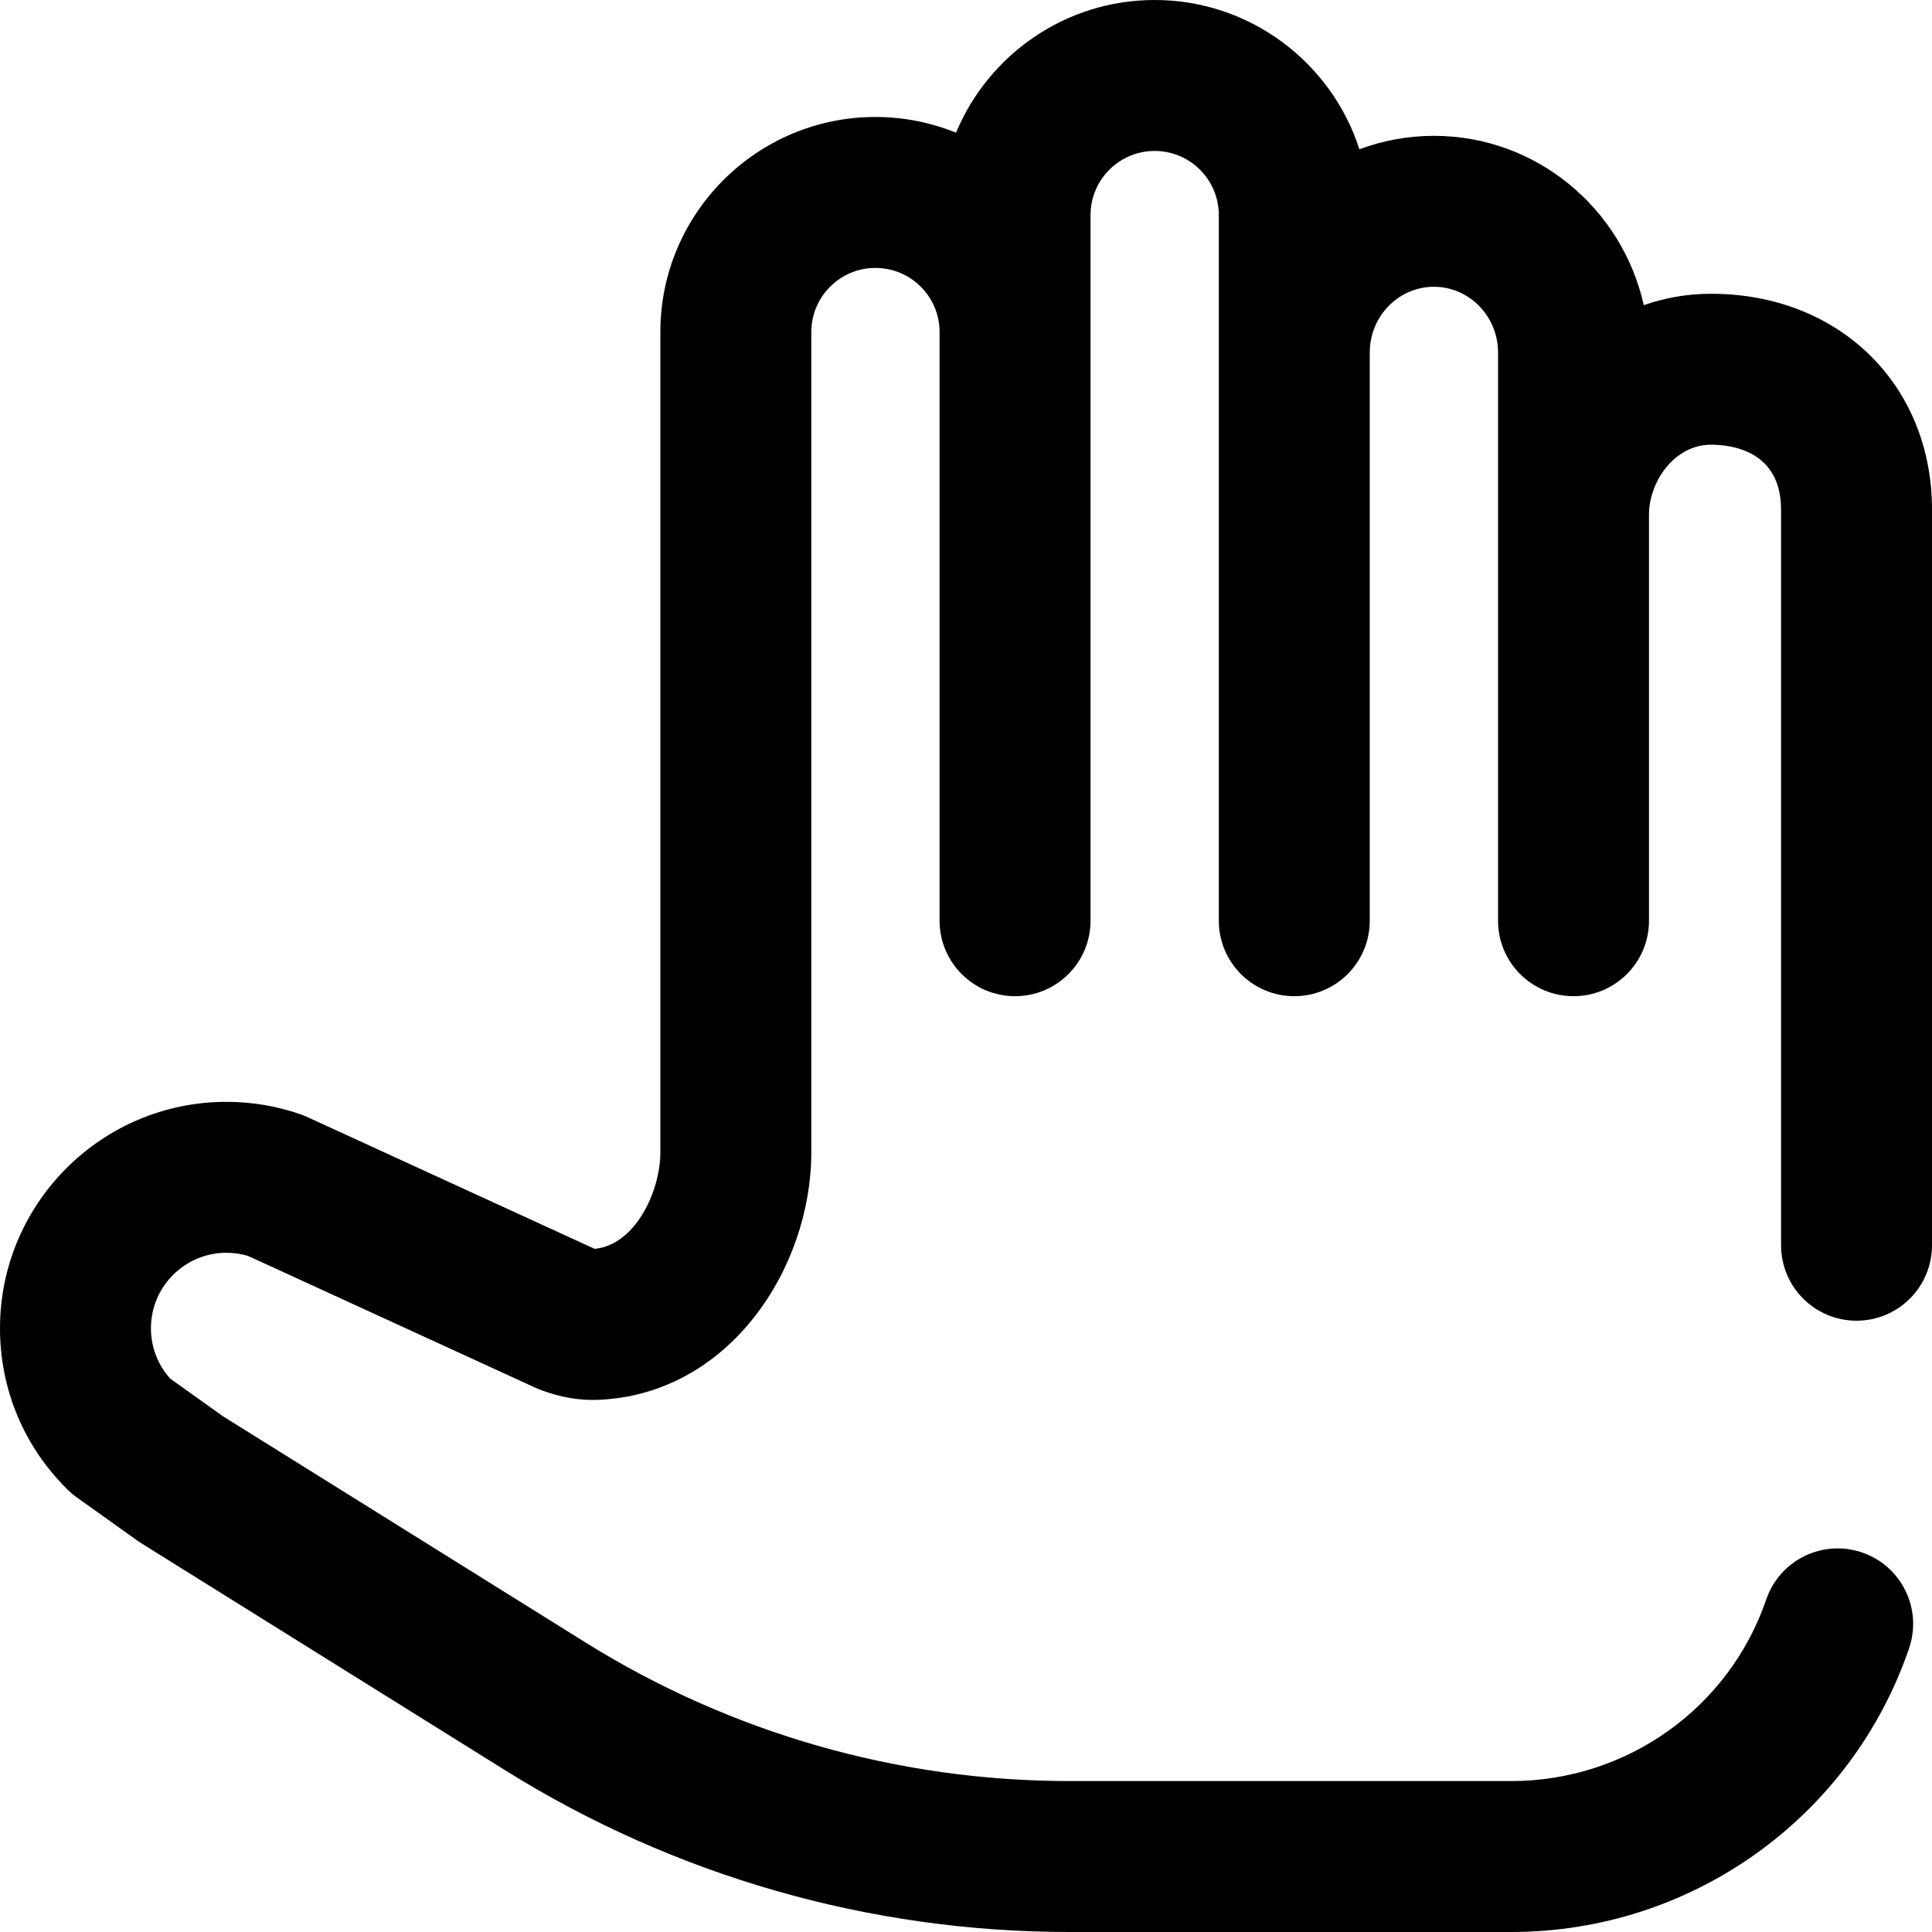 <?xml version="1.0" encoding="iso-8859-1"?>
<!-- Generator: Adobe Illustrator 19.0.0, SVG Export Plug-In . SVG Version: 6.00 Build 0)  -->
<svg version="1.1" id="Capa_1" xmlns="http://www.w3.org/2000/svg" xmlns:xlink="http://www.w3.org/1999/xlink" x="0px" y="0px"
	 viewBox="0 0 512 512" style="enable-background:new 0 0 512 512;" xml:space="preserve">
<g>
	<g>
		<path d="M492,350c11.046,0,20-8.954,20-20V135.065c0-33.152-24.633-57.214-58.571-57.214c-6.161,0-12.151,1.043-17.816,3.022
			C429.913,55.228,407.15,36,380,36c-6.937,0-13.587,1.259-19.741,3.555C352.872,16.634,331.346,0,306,0
			c-23.698,0-44.059,14.541-52.645,35.167C246.755,32.489,239.55,31,232,31c-31.43,0-57,25.57-57,57v217.456
			c0,10.156-6.606,24.49-17.414,25.502l-76.247-34.977c-0.601-0.275-1.215-0.521-1.841-0.736C73.23,293.092,66.67,292,60,292
			c-33.084,0-60,26.916-60,60c0,16.252,6.393,31.469,17.999,42.848c0.741,0.727,1.539,1.395,2.385,1.998l16.025,11.435
			c0.336,0.24,0.679,0.47,1.029,0.688l96.535,60.231c44.879,28,96.559,42.8,149.457,42.8H400.5
			c47.684,0,90.051-30.214,105.425-75.185c3.573-10.452-2.003-21.821-12.455-25.395c-10.453-3.57-21.822,2.003-25.395,12.455
			C458.235,452.66,431.078,472,400.5,472H283.43c-45.403,0-89.763-12.703-128.282-36.736l-96.01-59.904l-14.035-10.015
			C41.803,361.673,40,356.982,40,352c0-11.028,8.972-20,20-20c1.959,0,3.88,0.277,5.721,0.825l76.257,34.98
			c0.462,0.212,0.932,0.406,1.409,0.582c5.217,1.927,10.133,2.779,15.007,2.588c34.964-1.336,56.606-35.05,56.606-65.52V88
			c0-9.374,7.626-17,17-17c9.374,0,17,7.626,17,17v156c0,11.046,8.954,20,20,20c11.046,0,20-8.954,20-20V57c0-9.374,7.626-17,17-17
			c9.374,0,17,7.626,17,17v187c0,11.046,8.954,20,20,20c11.046,0,20-8.954,20-20V93.423C363,83.815,370.626,76,380,76
			c9.374,0,17,7.815,17,17.423V244c0,11.046,8.954,20,20,20c11.046,0,20-8.954,20-20V136.423c0-8.784,6.747-18.571,16.429-18.571
			c5.584,0,18.571,1.678,18.571,17.214V330C472,341.046,480.954,350,492,350z"/>
	</g>
</g>
<g>
</g>
<g>
</g>
<g>
</g>
<g>
</g>
<g>
</g>
<g>
</g>
<g>
</g>
<g>
</g>
<g>
</g>
<g>
</g>
<g>
</g>
<g>
</g>
<g>
</g>
<g>
</g>
<g>
</g>
</svg>

